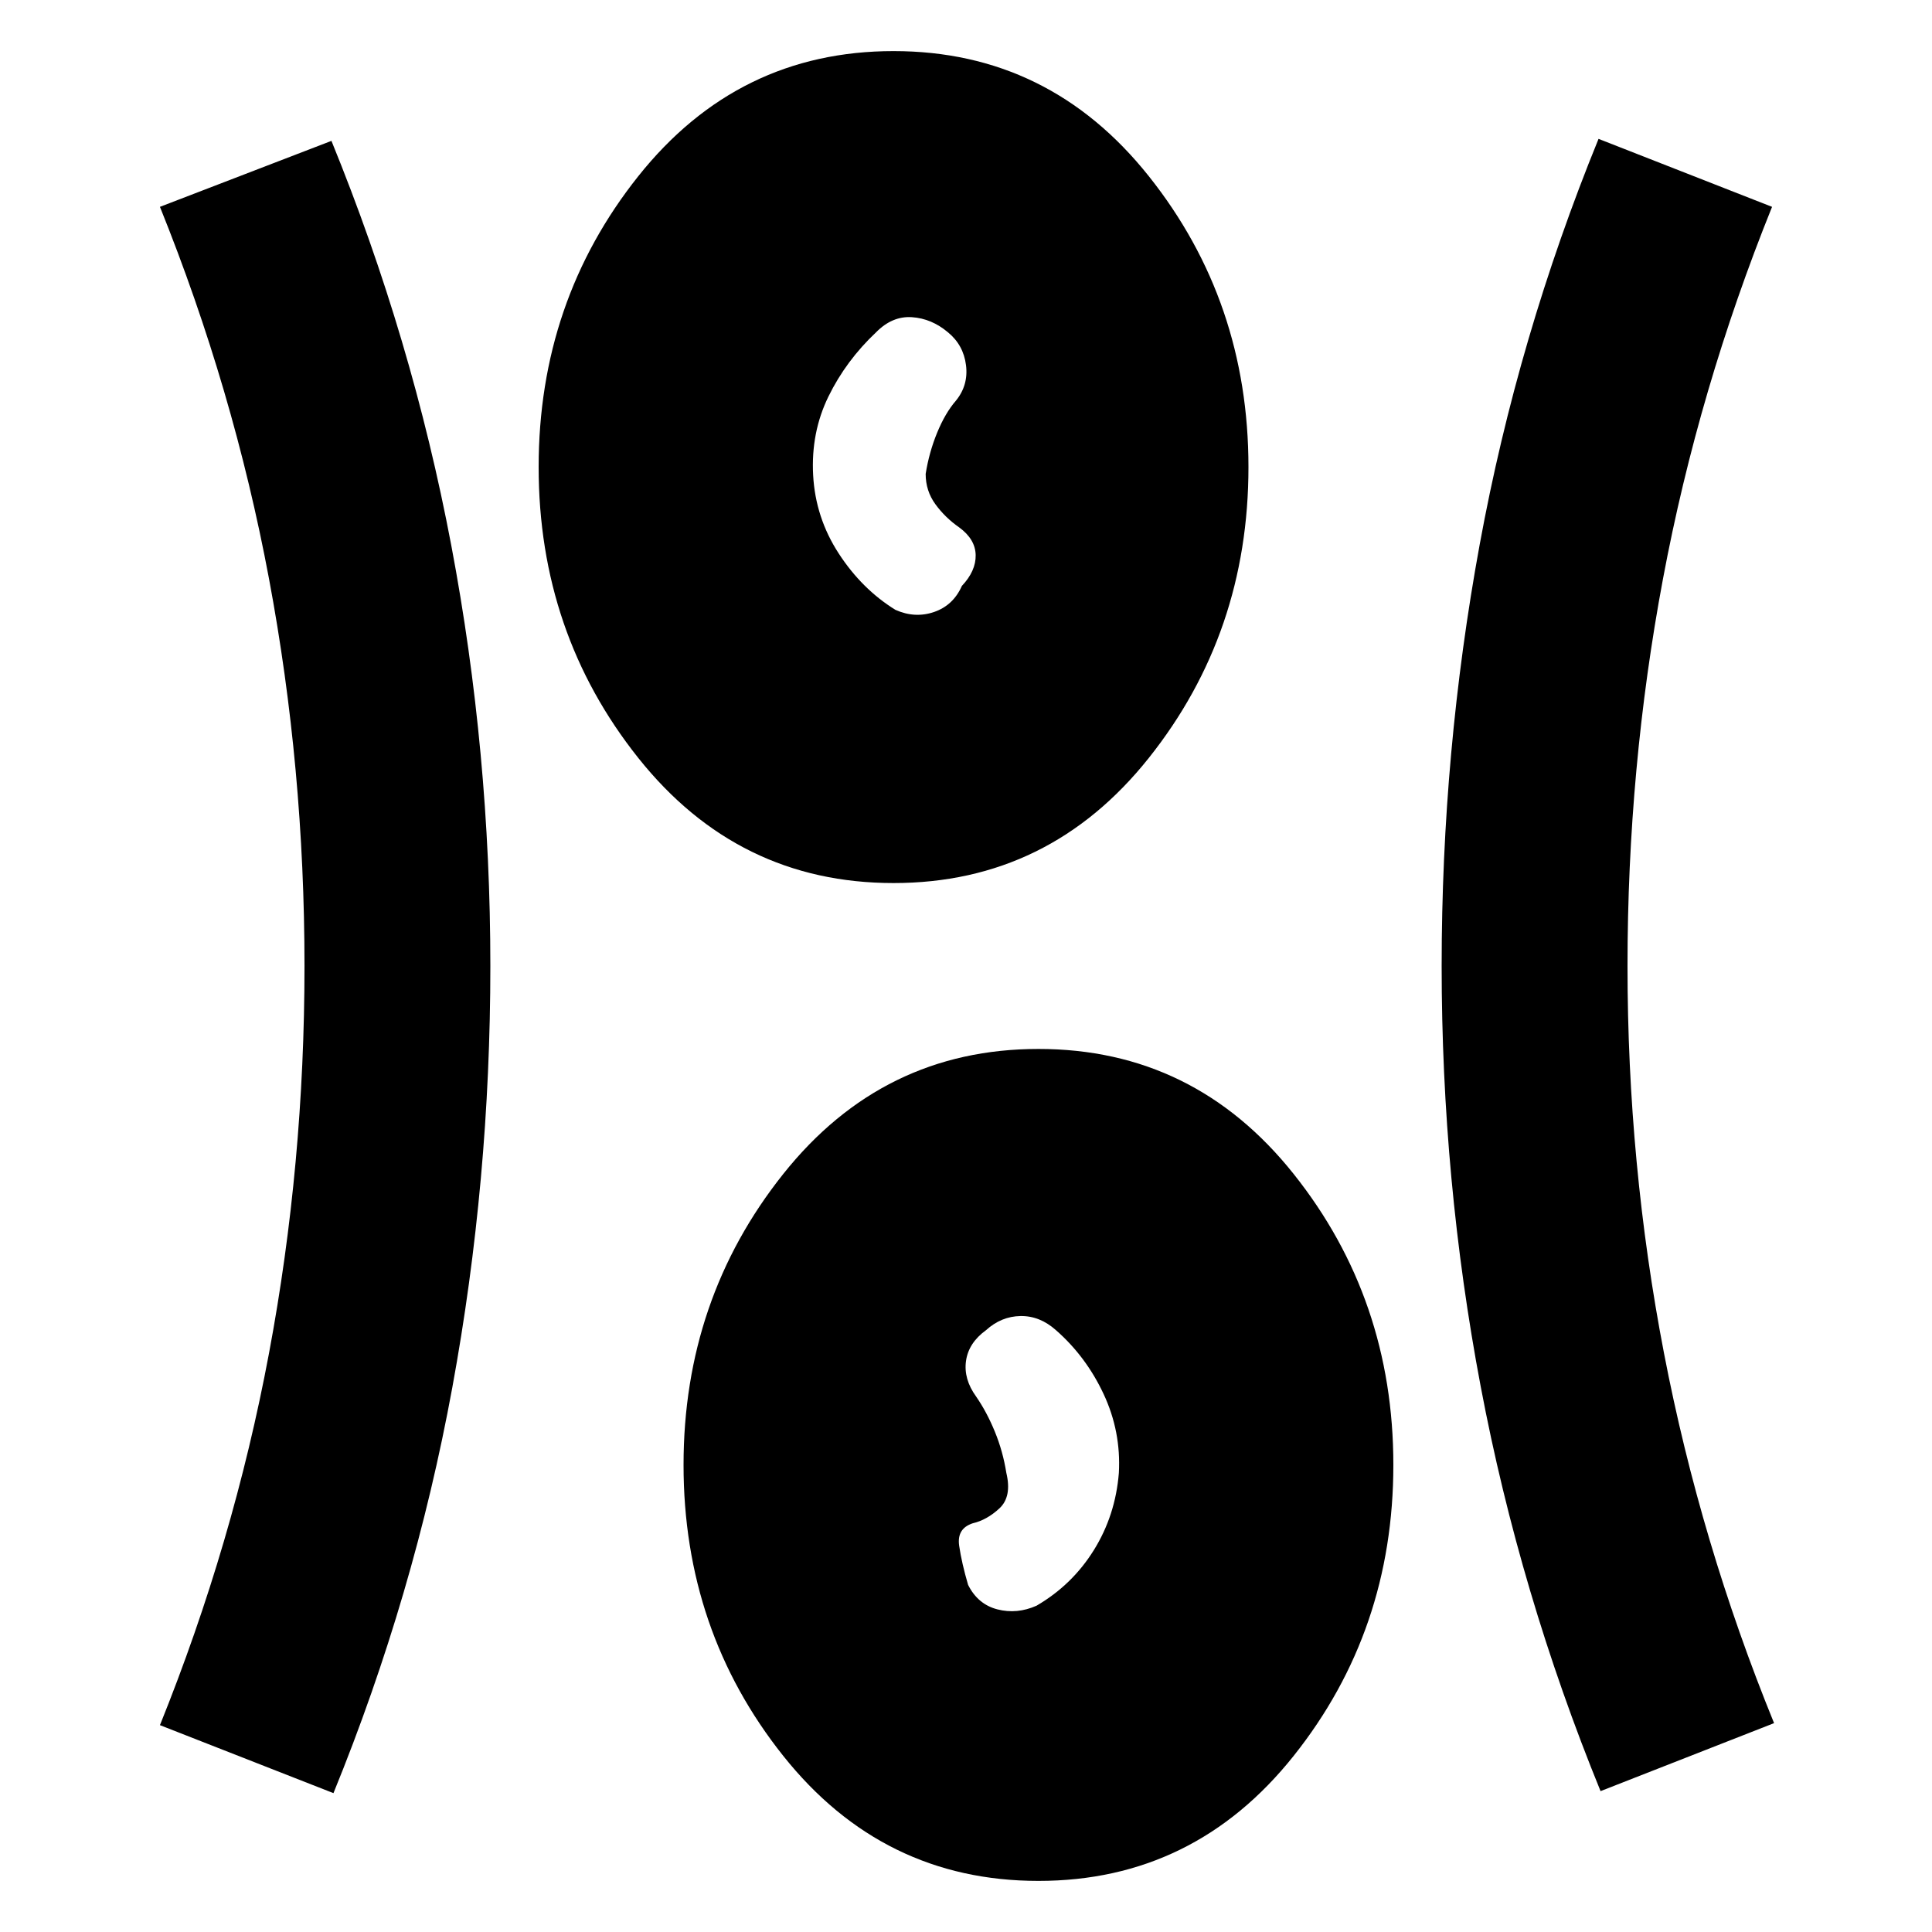 <svg xmlns="http://www.w3.org/2000/svg" height="20" viewBox="0 96 960 960" width="20"><path d="M516 1030.61q-77.348 0-126.849-62.174-49.5-62.174-49.5-144.523 0-82.348 49.5-144.522Q438.652 617.217 516 617.217q77.348 0 126.849 62.174 49.5 62.174 49.5 144.522 0 82.349-49.5 144.523Q593.348 1030.61 516 1030.61Zm-350.306-43.609-86.218-33.783q36.565-90.696 54.196-184.827 17.63-94.13 17.63-192.391t-17.63-192.391q-17.631-94.131-54.196-184.827l85.218-32.783Q204.825 264.391 224.238 367q19.413 102.609 19.413 209t-18.913 209.5q-18.913 103.109-59.044 201.501Zm629.612-1Q755.175 887.609 735.762 785q-19.413-102.609-19.413-209t18.913-209.5q18.913-103.109 59.044-201.501l86.218 33.783q-36.565 90.696-54.196 184.827-17.63 94.13-17.63 192.391t18.13 192.391q18.131 94.131 54.696 183.827l-86.218 33.783ZM515.043 893.87q17.696-10.304 28.457-27.587 10.761-17.282 12.457-38.413 1.13-20.565-7.587-39.196-8.718-18.63-23.718-31.761-8-7.13-17.565-6.978-9.565.152-17.13 7.022-8.696 6.304-9.957 15.304-1.261 9 5.043 17.696 5.305 7.695 9.305 17.456t5.695 20.457q2.827 11.826-3.434 17.631-6.261 5.804-13.261 7.412-8 2.609-6.739 11.196 1.261 8.587 4.434 19.413 4.87 9.696 14.587 12.174 9.718 2.478 19.413-1.826ZM444 534.783q-77.348 0-126.849-62.174-49.5-62.174-49.5-144.522 0-82.349 49.5-144.523Q366.652 121.39 444 121.39q77.348 0 126.849 62.174 49.5 62.174 49.5 144.523 0 82.348-49.5 144.522Q521.348 534.783 444 534.783Zm.957-135.74q9.695 4.305 19.195 1.044 9.5-3.261 13.805-12.957 7-7.435 6.848-15.304-.153-7.87-8.153-13.739-7-4.87-11.847-11.522-4.848-6.652-4.848-15.087 1.695-10.696 5.695-20.457 4-9.761 9.305-15.891 6.304-7.696 5.043-17.696-1.261-10-8.957-16.304-8.13-6.87-17.913-7.522-9.782-.652-17.782 7.479-15 14.13-23.718 31.978-8.717 17.848-7.587 38.978 1.131 21.131 12.674 38.913 11.544 17.783 28.24 28.087Z"/></svg>